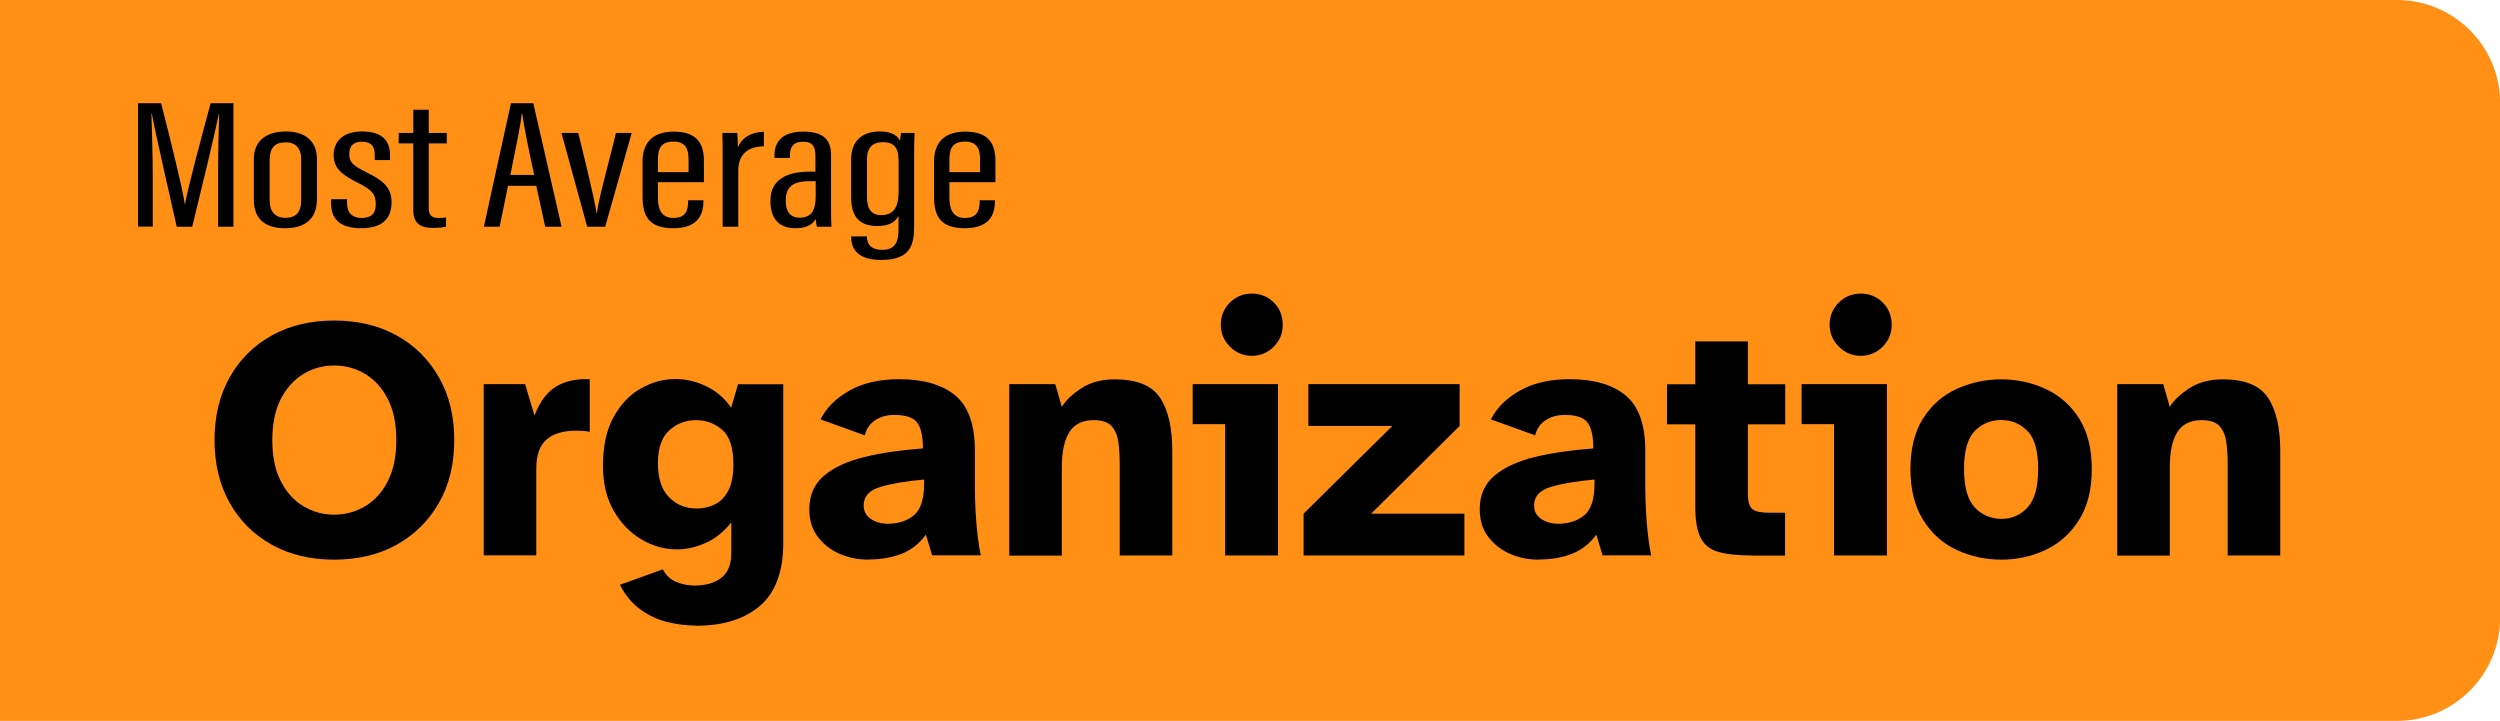 <?xml version="1.0" encoding="UTF-8"?><svg id="Layer_1" xmlns="http://www.w3.org/2000/svg" viewBox="0 0 167.92 48.42"><defs><style>.cls-1{fill:#ff8f15;}</style></defs><path class="cls-1" d="M0,0H161c3.82,0,6.93,3.1,6.93,6.93V41.49c0,3.82-3.1,6.93-6.93,6.93H0V0H0Z"/><g><path d="M14.65,11.68c0-1.55,.04-3.16,.07-4.03h-.02c-.28,1.38-1.18,5.1-1.79,7.58h-1.04c-.47-2.13-1.4-6.12-1.67-7.59h-.03c.03,.96,.09,2.84,.09,4.26v3.32h-.99V6.93h1.55c.65,2.53,1.44,5.73,1.59,6.77h.02c.17-1,1.07-4.38,1.72-6.77h1.53V15.23h-1.03v-3.55Z"/><path d="M21.29,10.68v2.69c0,1.37-.85,1.96-2.14,1.96s-2.1-.57-2.1-1.92v-2.74c0-1.18,.81-1.84,2.15-1.84s2.09,.69,2.09,1.85Zm-3.18-.01v2.77c0,.73,.33,1.19,1.06,1.19,.67,0,1.06-.34,1.06-1.19v-2.76c0-.65-.3-1.12-1.05-1.12s-1.06,.41-1.06,1.13Z"/><path d="M23.31,13.38v.27c0,.66,.37,.99,.98,.99,.68,0,.95-.32,.95-.94,0-.66-.26-.95-1.2-1.42-1.11-.55-1.63-1-1.63-1.86s.56-1.59,1.91-1.59c1.46,0,1.88,.72,1.88,1.62v.3h-1.03v-.34c0-.56-.21-.89-.87-.89-.59,0-.84,.31-.84,.83s.21,.75,1.07,1.18c1.18,.58,1.77,1.02,1.77,2.06,0,1.13-.66,1.74-2.06,1.74-1.58,0-2-.8-2-1.66v-.29h1.07Z"/><path d="M26.78,8.93h.98v-1.56h1.04v1.56h1.21v.7h-1.21v4.35c0,.33,.08,.66,.62,.66,.16,0,.42-.01,.54-.04v.62c-.24,.07-.6,.09-.88,.09-.76,0-1.32-.25-1.32-1.18v-4.5h-.98v-.7Z"/><path d="M34.12,12.48l-.56,2.75h-1.06l1.82-8.3h1.5l1.9,8.3h-1.1l-.6-2.75h-1.9Zm1.76-.73c-.42-1.93-.7-3.35-.8-4.1h-.04c-.04,.63-.45,2.52-.76,4.1h1.61Z"/><path d="M38.84,8.93c.25,1.02,1.06,4.25,1.23,5.39h.02c.12-1.02,1.04-4.29,1.28-5.39h1.06l-1.78,6.3h-1.21l-1.73-6.3h1.12Z"/><path d="M44.19,12.22v1.06c0,.66,.17,1.36,1.04,1.36,.83,0,.99-.5,.99-1.13v-.06h1.03v.05c0,.75-.24,1.83-2.02,1.83-1.66,0-2.07-.83-2.07-2.11v-2.41c0-.98,.46-1.97,2.1-1.97s2.02,.9,2.02,1.98v1.42h-3.09Zm2.06-.66v-.82c0-.59-.11-1.23-1.01-1.23s-1.05,.54-1.05,1.24v.81h2.06Z"/><path d="M48.54,11.08c0-1.01,0-1.61-.02-2.15h1c.02,.18,.04,.53,.04,.98,.3-.76,1.02-1.04,1.75-1.06v.98c-1.05,0-1.72,.52-1.72,1.62v3.78h-1.05v-4.15Z"/><path d="M55.82,14.19c0,.44,.01,.87,.03,1.04h-.98c-.04-.16-.08-.41-.08-.52-.27,.48-.8,.62-1.37,.62-1.2,0-1.67-.79-1.67-1.77v-.11c0-1.39,1.12-1.92,2.61-1.92h.41v-1.04c0-.59-.14-.97-.83-.97s-.88,.39-.88,.91v.18h-1.04v-.17c0-.87,.46-1.6,1.95-1.6s1.85,.69,1.85,1.6v3.76Zm-1.03-2.02h-.44c-.99,0-1.57,.32-1.57,1.26v.11c0,.59,.24,1.08,.92,1.08,.82,0,1.09-.5,1.09-1.47v-.97Z"/><path d="M61.4,15.15c0,1.25-.19,2.31-2.22,2.31-1.69,0-2.01-.87-2.01-1.55v-.03h1.06v.04c0,.35,.17,.86,1.01,.86,.91,0,1.11-.51,1.11-1.44v-.84c-.23,.45-.67,.68-1.43,.68-1.22,0-1.75-.66-1.75-1.92v-2.57c0-1.17,.69-1.86,1.92-1.86,.86,0,1.25,.33,1.37,.65,0-.17,.04-.41,.06-.55h.91c-.02,.34-.03,.92-.03,1.68v4.54Zm-3.17-4.42v2.46c0,.85,.3,1.26,.96,1.26,1.01,0,1.17-.79,1.17-1.66v-1.86c0-.77-.11-1.38-1.06-1.38-.76,0-1.07,.43-1.07,1.17Z"/><path d="M63.77,12.22v1.06c0,.66,.17,1.36,1.04,1.36,.83,0,.99-.5,.99-1.13v-.06h1.03v.05c0,.75-.24,1.83-2.02,1.83-1.66,0-2.07-.83-2.07-2.11v-2.41c0-.98,.46-1.97,2.1-1.97s2.02,.9,2.02,1.98v1.42h-3.09Zm2.06-.66v-.82c0-.59-.11-1.23-1.01-1.23s-1.05,.54-1.05,1.24v.81h2.06Z"/></g><g><path d="M22.44,37.59c-1.58,0-2.97-.33-4.18-1s-2.15-1.6-2.83-2.81c-.68-1.21-1.02-2.61-1.02-4.22s.34-3.02,1.02-4.22c.68-1.21,1.62-2.14,2.83-2.81s2.6-1,4.18-1,2.99,.33,4.2,1c1.21,.67,2.15,1.6,2.84,2.81,.69,1.21,1.03,2.61,1.03,4.22s-.34,3.02-1.03,4.22c-.69,1.21-1.64,2.14-2.84,2.81-1.21,.67-2.61,1-4.2,1Zm0-3.02c.76,0,1.45-.19,2.09-.57,.63-.38,1.14-.94,1.52-1.68s.57-1.66,.57-2.76-.19-2.02-.57-2.76-.89-1.3-1.52-1.68c-.63-.38-1.33-.57-2.09-.57s-1.43,.19-2.06,.57c-.63,.38-1.14,.94-1.52,1.68-.38,.74-.57,1.66-.57,2.76s.19,2.02,.57,2.76c.38,.74,.88,1.3,1.52,1.68,.63,.38,1.32,.57,2.06,.57Z"/><path d="M32.49,37.31v-11.51h2.78l.63,2.11c.36-.93,.84-1.58,1.46-1.95,.62-.37,1.37-.53,2.25-.49v3.53c-.19-.03-.35-.05-.49-.06-.14,0-.29-.01-.46-.01-.85,0-1.5,.2-1.96,.6-.46,.4-.68,1.06-.68,1.97v5.8h-3.53Z"/><path d="M46.75,42.02c-.63,0-1.28-.08-1.93-.24-.65-.16-1.25-.44-1.81-.85-.56-.4-1.01-.95-1.37-1.65l2.88-1.04c.22,.42,.53,.7,.93,.86,.4,.16,.8,.23,1.21,.23,.74,0,1.34-.17,1.79-.52,.45-.35,.67-.9,.67-1.66v-2.06c-.5,.62-1.06,1.08-1.71,1.37-.64,.29-1.29,.44-1.94,.44-.84,0-1.63-.22-2.39-.67-.76-.45-1.38-1.09-1.86-1.93s-.72-1.83-.72-2.99c0-1.35,.24-2.45,.72-3.31,.48-.86,1.09-1.5,1.83-1.91,.74-.42,1.51-.63,2.3-.63,.73,0,1.43,.16,2.1,.49,.67,.33,1.23,.8,1.66,1.44l.46-1.58h3.04v10.65c0,1.92-.52,3.33-1.55,4.22-1.04,.9-2.47,1.35-4.31,1.35Zm-.02-7.86c.46,0,.89-.09,1.26-.27,.38-.18,.68-.48,.92-.92,.23-.43,.35-1.02,.35-1.76,0-1.13-.25-1.91-.75-2.34-.5-.43-1.09-.65-1.77-.65s-1.29,.23-1.8,.7c-.5,.46-.75,1.2-.75,2.2s.25,1.78,.75,2.28c.5,.5,1.1,.75,1.8,.75Z"/><path d="M58.33,37.59c-.73,0-1.39-.14-2-.42s-1.08-.67-1.44-1.17c-.36-.5-.53-1.1-.53-1.8,0-.94,.33-1.69,.99-2.25s1.56-.97,2.7-1.25c1.14-.28,2.46-.47,3.94-.58,0-.82-.13-1.4-.39-1.74-.26-.34-.77-.51-1.53-.51-.48,0-.9,.11-1.26,.34-.36,.22-.61,.57-.73,1.03l-2.97-1.07c.39-.77,1.03-1.42,1.94-1.93,.9-.51,2.01-.77,3.33-.77,1.64,0,2.9,.36,3.78,1.09,.88,.73,1.32,1.96,1.32,3.71v2.53c0,.5,.02,1.03,.05,1.6,.03,.57,.08,1.11,.14,1.62,.06,.51,.13,.94,.21,1.28h-3.27l-.42-1.39c-.43,.6-.98,1.03-1.64,1.29-.66,.26-1.4,.38-2.22,.38Zm1.3-2.41c.7,0,1.28-.19,1.74-.56,.46-.37,.7-1.08,.7-2.13v-.28c-1.22,.11-2.2,.27-2.95,.5s-1.11,.64-1.11,1.24c0,.37,.15,.67,.46,.89,.31,.22,.7,.34,1.16,.34Z"/><path d="M67.79,37.31v-11.51h3.09l.44,1.53c.26-.43,.7-.85,1.31-1.25s1.36-.6,2.24-.6c1.48,0,2.5,.41,3.05,1.24,.55,.83,.82,2.02,.82,3.58v7.01h-3.53v-6.12c0-.54-.03-1.04-.09-1.48-.06-.45-.21-.81-.45-1.08-.24-.27-.65-.41-1.22-.41-.74,0-1.28,.27-1.62,.8-.34,.53-.51,1.33-.51,2.38v5.92h-3.53Z"/><path d="M82.29,37.31v-8.82h-2.18v-2.69h5.73v11.51h-3.55Zm1.79-13.41c-.57,0-1.06-.21-1.47-.62-.41-.41-.61-.9-.61-1.47s.2-1.08,.61-1.49c.41-.4,.9-.6,1.47-.6s1.08,.2,1.48,.6c.4,.4,.6,.9,.6,1.49s-.2,1.06-.6,1.47c-.4,.41-.9,.62-1.48,.62Z"/><path d="M87.56,37.31v-2.81l5.96-5.89h-5.64v-2.81h10.16v2.81l-5.94,5.89h6.26v2.81h-10.81Z"/><path d="M103.36,37.59c-.73,0-1.39-.14-2-.42s-1.08-.67-1.44-1.17c-.36-.5-.53-1.1-.53-1.8,0-.94,.33-1.69,.99-2.25s1.56-.97,2.7-1.25c1.14-.28,2.46-.47,3.94-.58,0-.82-.13-1.4-.39-1.74-.26-.34-.77-.51-1.53-.51-.48,0-.9,.11-1.26,.34-.36,.22-.61,.57-.73,1.03l-2.97-1.07c.39-.77,1.03-1.42,1.94-1.93,.9-.51,2.01-.77,3.33-.77,1.64,0,2.9,.36,3.78,1.09,.88,.73,1.32,1.96,1.32,3.71v2.53c0,.5,.02,1.03,.05,1.6,.03,.57,.08,1.11,.14,1.62,.06,.51,.13,.94,.21,1.28h-3.27l-.42-1.39c-.43,.6-.98,1.03-1.64,1.29-.66,.26-1.4,.38-2.22,.38Zm1.3-2.41c.7,0,1.28-.19,1.74-.56,.46-.37,.7-1.08,.7-2.13v-.28c-1.22,.11-2.2,.27-2.95,.5s-1.11,.64-1.11,1.24c0,.37,.15,.67,.46,.89,.31,.22,.7,.34,1.16,.34Z"/><path d="M117.67,37.31c-.94,0-1.69-.08-2.25-.24s-.96-.48-1.19-.95c-.24-.47-.36-1.16-.36-2.05v-5.57h-1.9v-2.69h1.9v-2.88h3.53v2.88h2.51v2.69h-2.51v4.64c0,.54,.1,.89,.31,1.06s.6,.24,1.17,.24h1.02v2.88h-2.23Z"/><path d="M123.19,37.31v-8.82h-2.18v-2.69h5.73v11.51h-3.55Zm1.79-13.41c-.57,0-1.06-.21-1.47-.62-.41-.41-.62-.9-.62-1.47s.21-1.08,.62-1.49c.41-.4,.9-.6,1.47-.6s1.08,.2,1.48,.6c.4,.4,.6,.9,.6,1.49s-.2,1.06-.6,1.47c-.4,.41-.9,.62-1.48,.62Z"/><path d="M134.42,37.59c-1.07,0-2.06-.22-2.99-.65-.93-.43-1.68-1.1-2.25-2.01-.57-.9-.86-2.04-.86-3.42s.29-2.53,.86-3.42c.57-.89,1.32-1.55,2.25-1.97,.93-.42,1.93-.64,2.99-.64s2.04,.21,2.97,.64c.93,.43,1.68,1.08,2.25,1.97,.57,.89,.86,2.03,.86,3.42s-.29,2.52-.86,3.42c-.57,.91-1.32,1.57-2.25,2.01s-1.92,.65-2.97,.65Zm0-2.74c.71,0,1.3-.25,1.77-.77,.47-.51,.71-1.37,.71-2.58s-.24-2.08-.73-2.56c-.49-.49-1.07-.73-1.75-.73s-1.29,.24-1.77,.73c-.49,.49-.73,1.34-.73,2.56s.24,2.07,.72,2.58c.48,.51,1.08,.77,1.79,.77Z"/><path d="M142.21,37.31v-11.51h3.09l.44,1.53c.26-.43,.7-.85,1.31-1.25,.61-.4,1.36-.6,2.24-.6,1.49,0,2.5,.41,3.05,1.24s.82,2.02,.82,3.58v7.01h-3.53v-6.12c0-.54-.03-1.04-.09-1.48-.06-.45-.21-.81-.45-1.08s-.65-.41-1.22-.41c-.74,0-1.28,.27-1.62,.8-.34,.53-.51,1.33-.51,2.38v5.92h-3.53Z"/></g></svg>